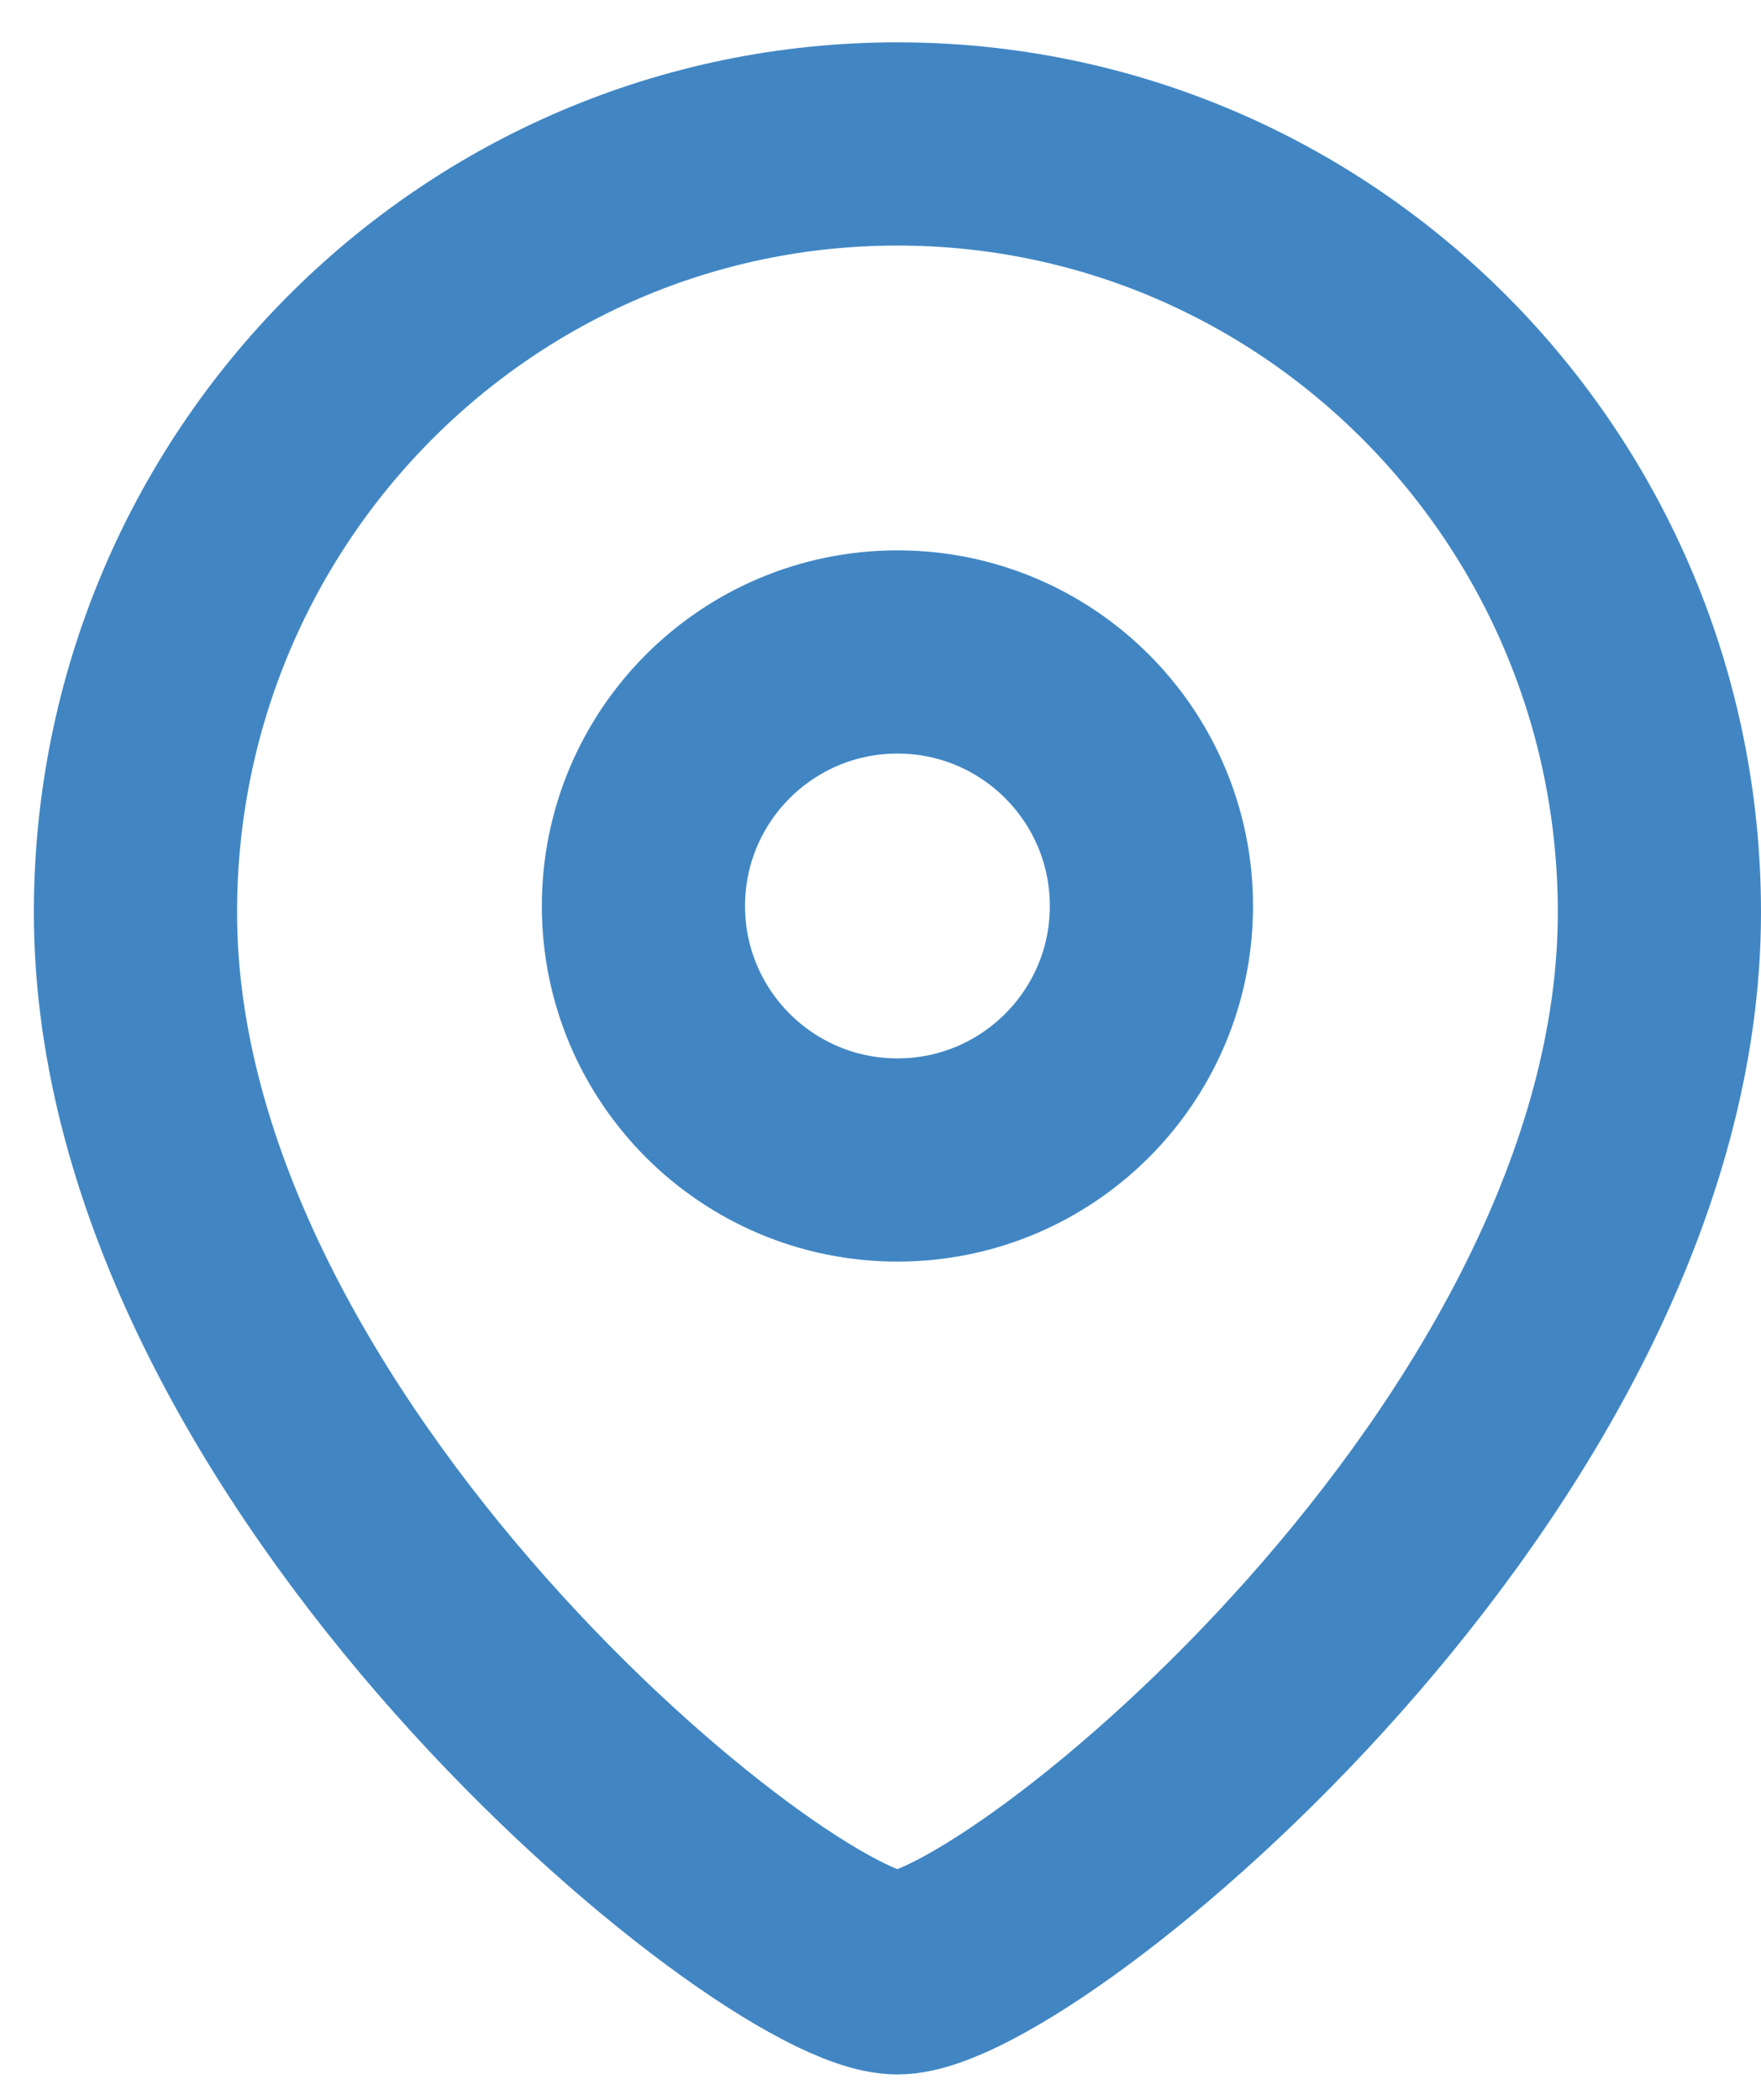 <svg width="26" height="31" viewBox="0 0 26 31" fill="none" xmlns="http://www.w3.org/2000/svg">
    <path fill-rule="evenodd" clip-rule="evenodd"
        d="M17 13.376C17 11.304 15.321 9.625 13.251 9.625C11.179 9.625 9.5 11.304 9.5 13.376C9.5 15.446 11.179 17.125 13.251 17.125C15.321 17.125 17 15.446 17 13.376Z"
        stroke="#4186c3" stroke-width="3" stroke-linecap="round" stroke-linejoin="round" />
    <path fill-rule="evenodd" clip-rule="evenodd"
        d="M13.249 29.125C11.452 29.125 2 21.473 2 13.47C2 7.205 7.036 2.125 13.249 2.125C19.463 2.125 24.5 7.205 24.5 13.47C24.5 21.473 15.047 29.125 13.249 29.125Z"
        stroke="#4186c3" stroke-width="3" stroke-linecap="round" stroke-linejoin="round" />
</svg>